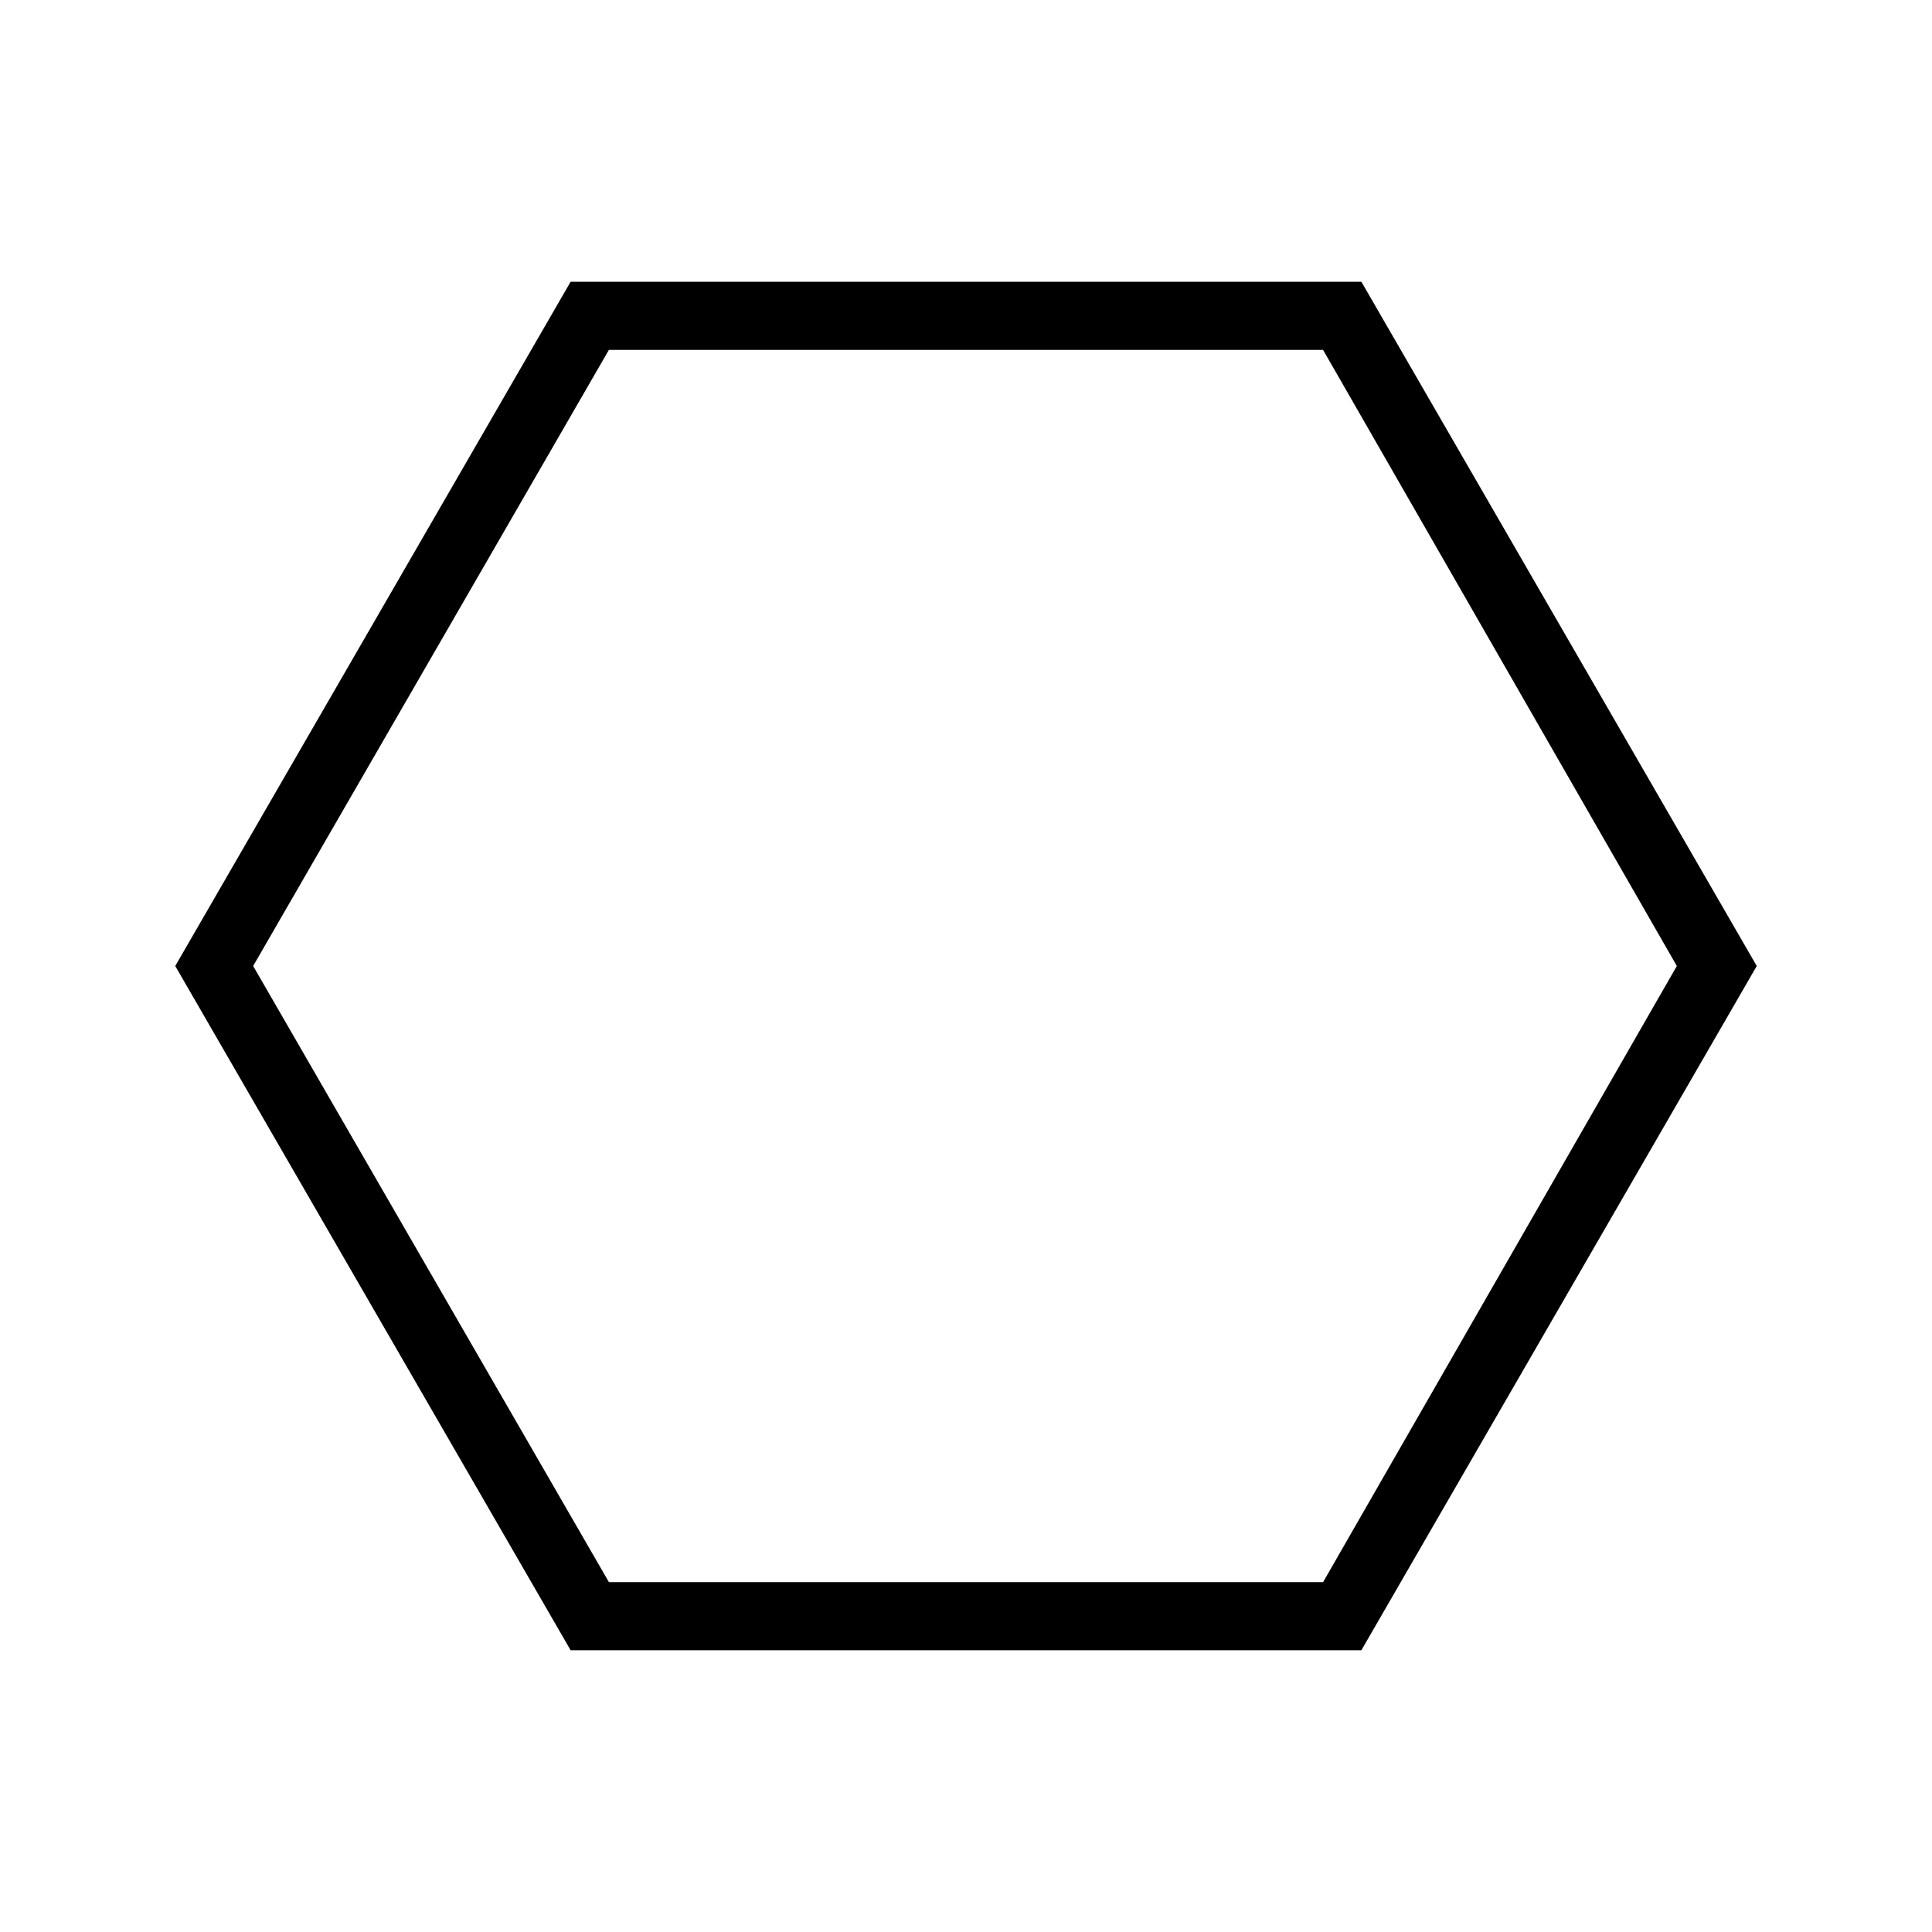 <svg xmlns="http://www.w3.org/2000/svg" height="40" viewBox="0 -960 960 960" width="40"><path d="M283.54-140 87.08-480l196.46-340h392.92l196.46 340-196.46 340H283.54Zm19.02-33.85h354.88L833.21-480 657.42-786.15H302.56L125.79-480l176.77 306.15ZM480-480Z"/></svg>